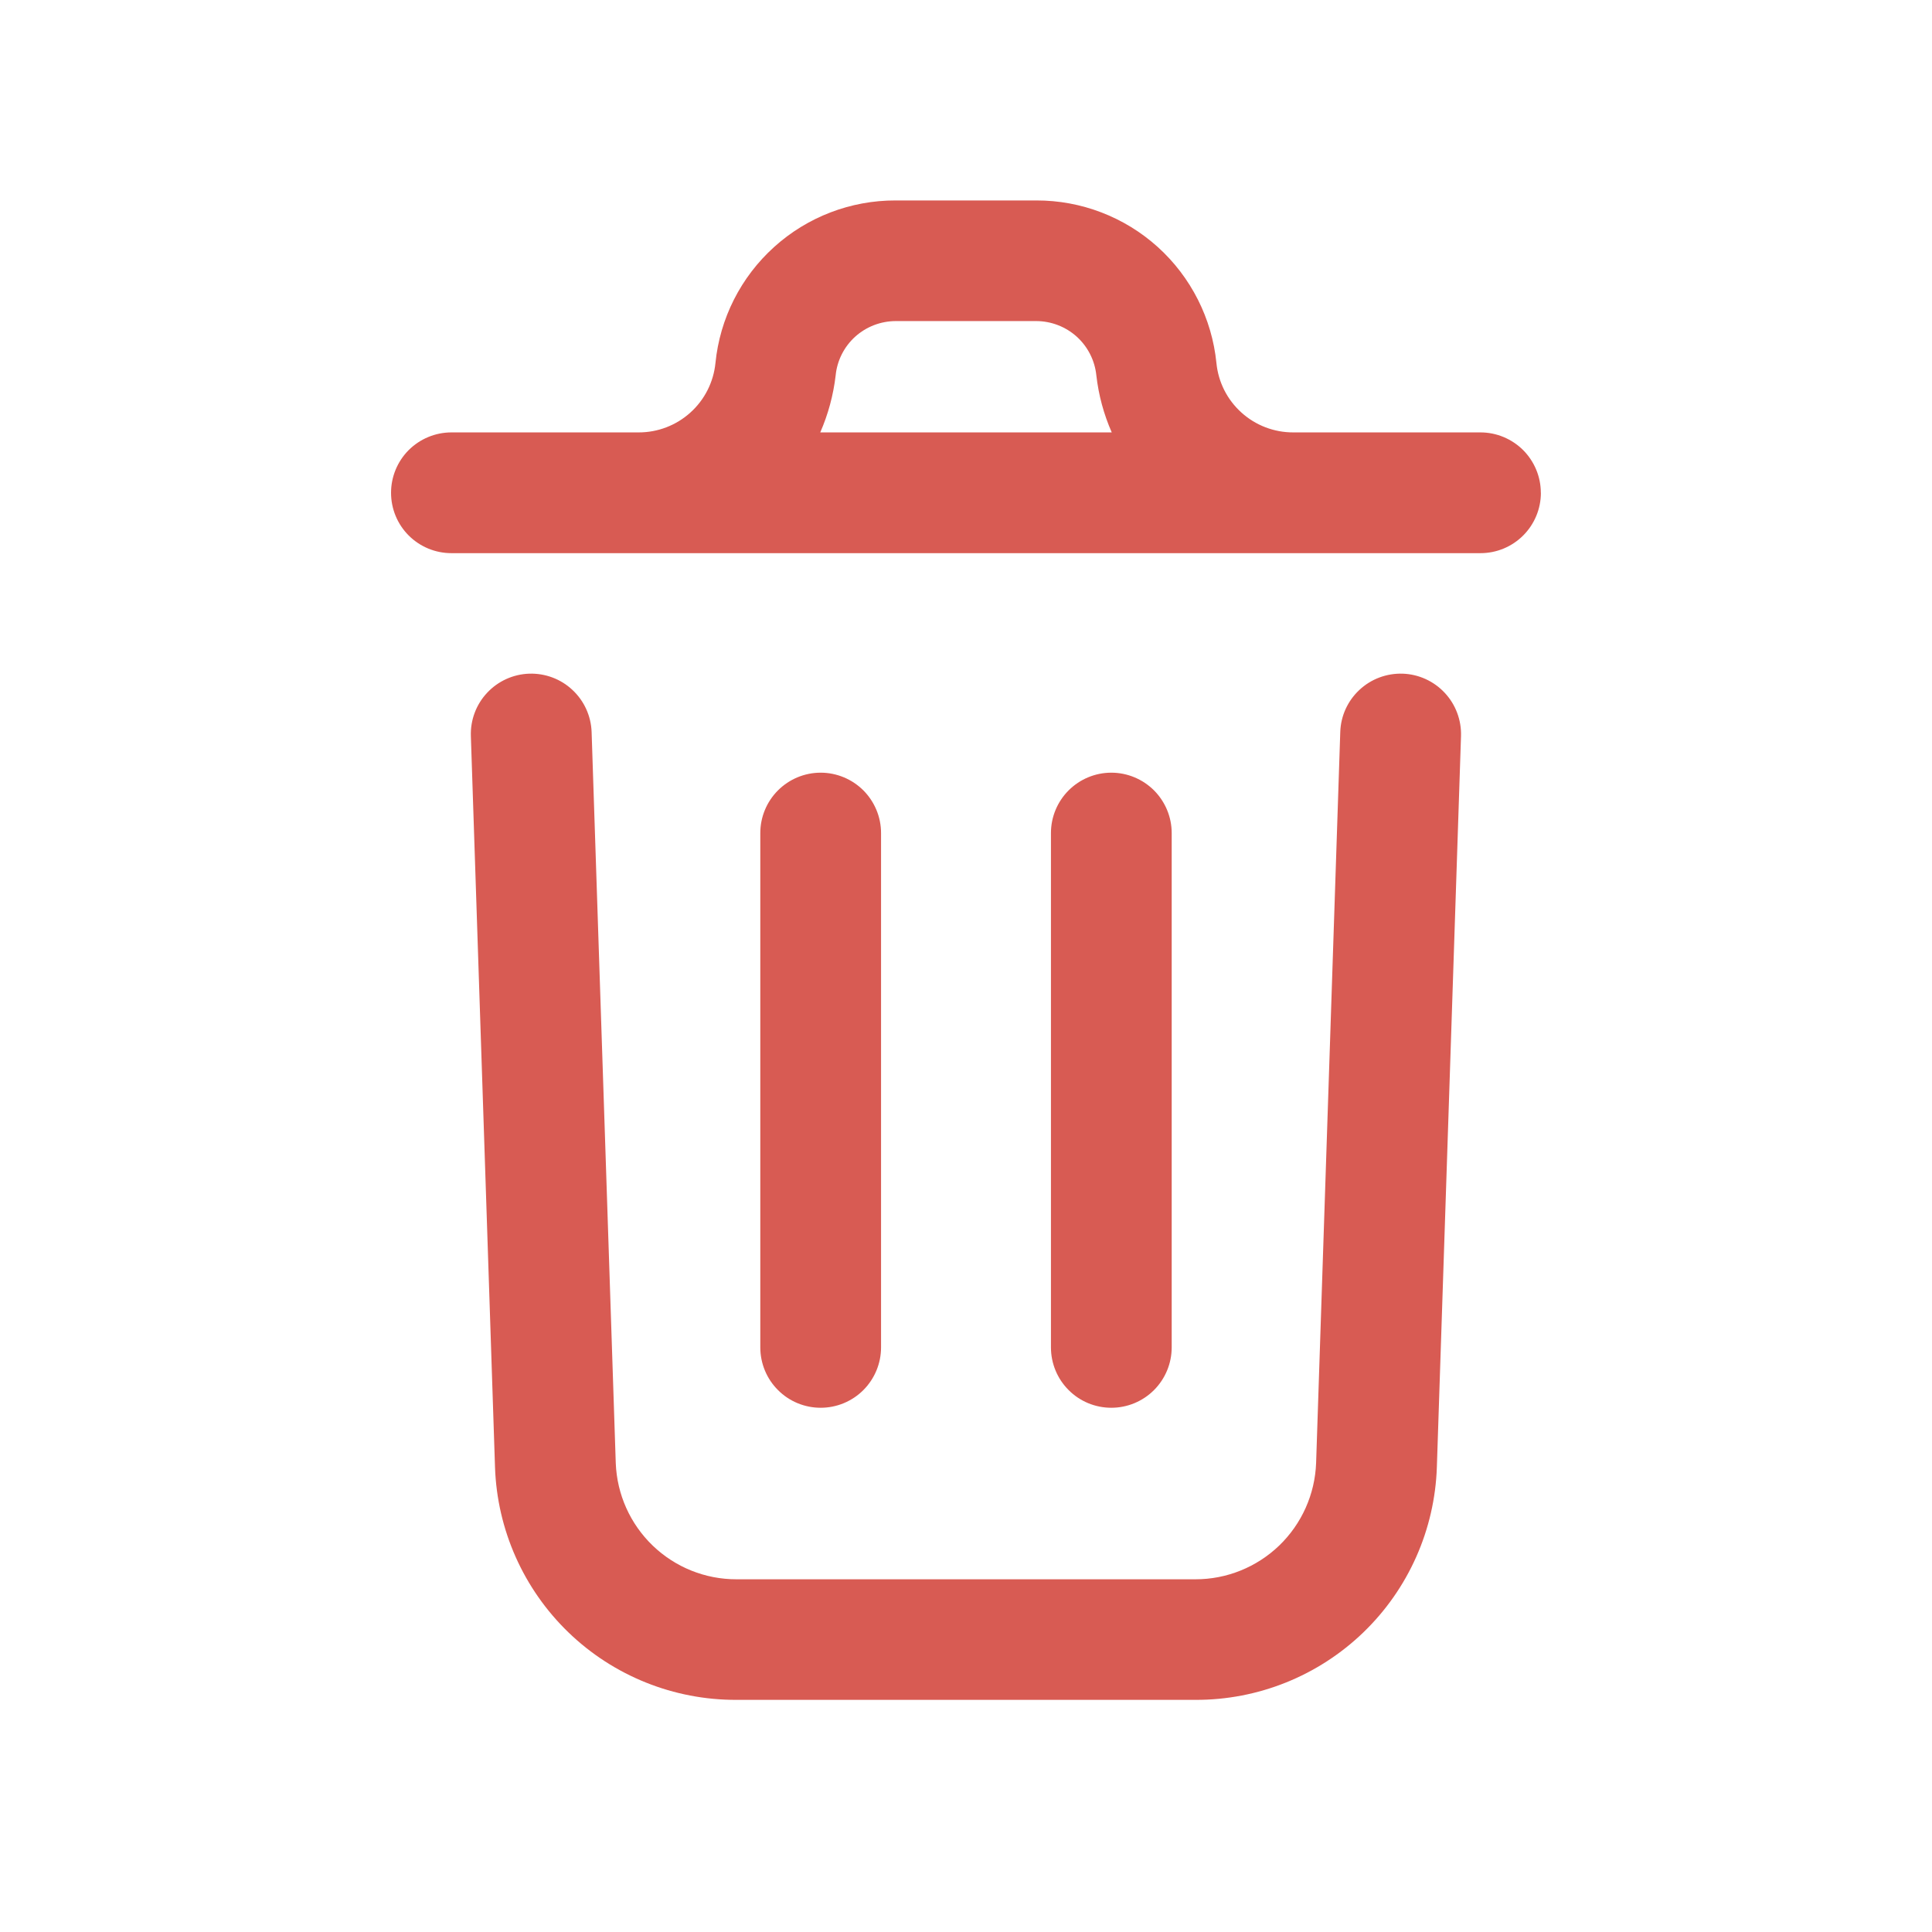 <svg width="32" height="32" viewBox="0 0 32 32" fill="none" xmlns="http://www.w3.org/2000/svg">
<path d="M24.199 12.191L23.799 24.298C23.765 25.335 23.328 26.318 22.581 27.038C21.834 27.758 20.836 28.159 19.799 28.155H12.199C11.162 28.159 10.164 27.759 9.418 27.04C8.671 26.32 8.234 25.338 8.199 24.302L7.799 12.191C7.79 11.926 7.887 11.668 8.068 11.475C8.249 11.281 8.5 11.167 8.766 11.158C9.031 11.15 9.289 11.246 9.482 11.428C9.676 11.609 9.79 11.86 9.799 12.125L10.199 24.235C10.219 24.752 10.438 25.241 10.811 25.6C11.184 25.959 11.681 26.159 12.199 26.158H19.799C20.317 26.159 20.814 25.958 21.188 25.599C21.561 25.239 21.78 24.749 21.799 24.231L22.199 12.125C22.207 11.86 22.321 11.609 22.515 11.428C22.709 11.246 22.966 11.15 23.232 11.158C23.497 11.167 23.748 11.281 23.929 11.475C24.11 11.668 24.207 11.926 24.199 12.191ZM25.522 8.162C25.522 8.428 25.416 8.682 25.229 8.869C25.041 9.057 24.787 9.162 24.522 9.162H7.477C7.211 9.162 6.957 9.057 6.769 8.869C6.582 8.682 6.477 8.428 6.477 8.162C6.477 7.897 6.582 7.643 6.769 7.455C6.957 7.268 7.211 7.162 7.477 7.162H10.577C10.893 7.163 11.199 7.046 11.434 6.834C11.67 6.622 11.818 6.33 11.85 6.014C11.923 5.275 12.27 4.589 12.822 4.091C13.373 3.593 14.09 3.318 14.834 3.32H17.164C17.907 3.318 18.624 3.593 19.176 4.091C19.727 4.589 20.074 5.275 20.148 6.014C20.179 6.33 20.327 6.622 20.563 6.834C20.798 7.046 21.104 7.163 21.421 7.162H24.521C24.786 7.162 25.04 7.268 25.228 7.455C25.415 7.643 25.521 7.897 25.521 8.162H25.522ZM13.586 7.162H18.414C18.282 6.862 18.196 6.544 18.159 6.218C18.134 5.972 18.018 5.743 17.835 5.577C17.651 5.411 17.412 5.319 17.165 5.318H14.835C14.587 5.319 14.348 5.411 14.164 5.577C13.981 5.743 13.865 5.972 13.841 6.218C13.803 6.544 13.717 6.862 13.586 7.162ZM14.593 22.313V13.798C14.593 13.533 14.487 13.279 14.3 13.091C14.112 12.904 13.858 12.798 13.593 12.798C13.327 12.798 13.073 12.904 12.886 13.091C12.698 13.279 12.593 13.533 12.593 13.798V22.317C12.593 22.582 12.698 22.837 12.886 23.024C13.073 23.212 13.327 23.317 13.593 23.317C13.858 23.317 14.112 23.212 14.3 23.024C14.487 22.837 14.593 22.582 14.593 22.317V22.313ZM19.407 22.313V13.798C19.407 13.533 19.301 13.279 19.114 13.091C18.926 12.904 18.672 12.798 18.407 12.798C18.141 12.798 17.887 12.904 17.7 13.091C17.512 13.279 17.407 13.533 17.407 13.798V22.317C17.407 22.582 17.512 22.837 17.7 23.024C17.887 23.212 18.141 23.317 18.407 23.317C18.672 23.317 18.926 23.212 19.114 23.024C19.301 22.837 19.407 22.582 19.407 22.317V22.313Z" fill="#D85B53"/>
</svg>

